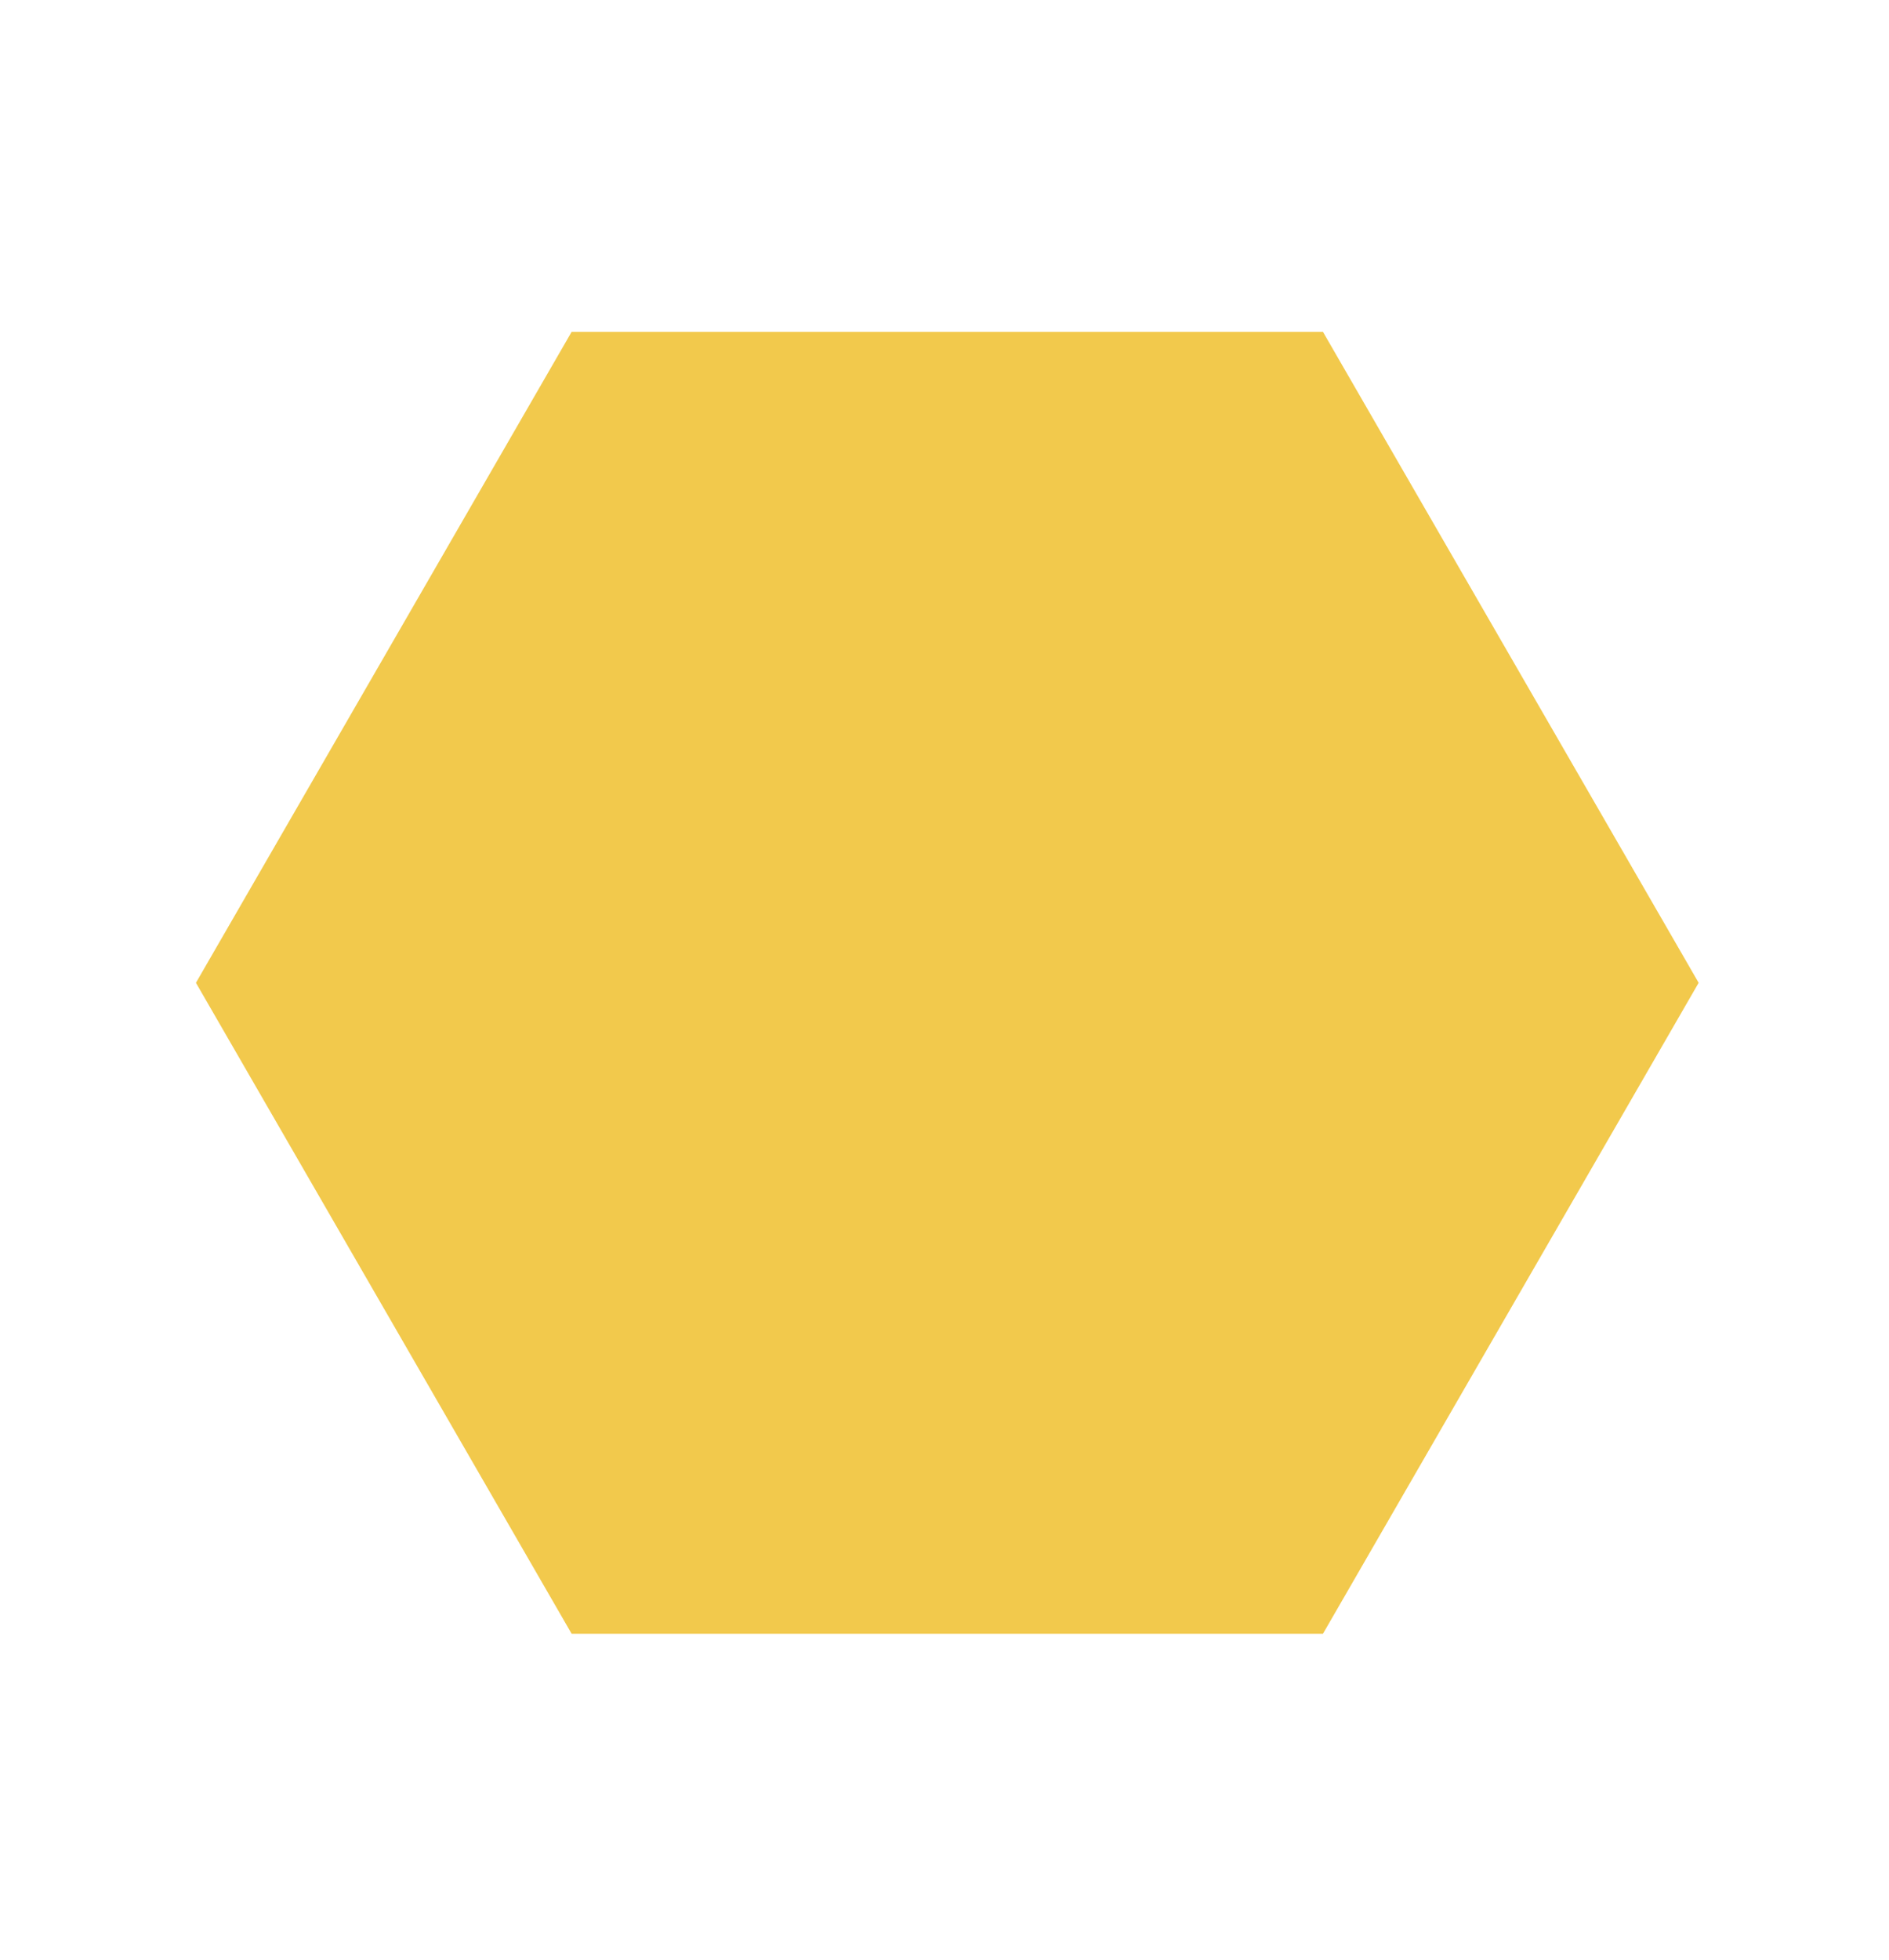 <svg width="215" height="223" viewBox="0 0 215 223" fill="none" xmlns="http://www.w3.org/2000/svg">
<path d="M65.06 37.758L150.576 37.758L193.335 111.818L150.576 185.878L65.06 185.878L22.301 111.818L65.06 37.758Z" fill="#F2C94C"/>
</svg>
